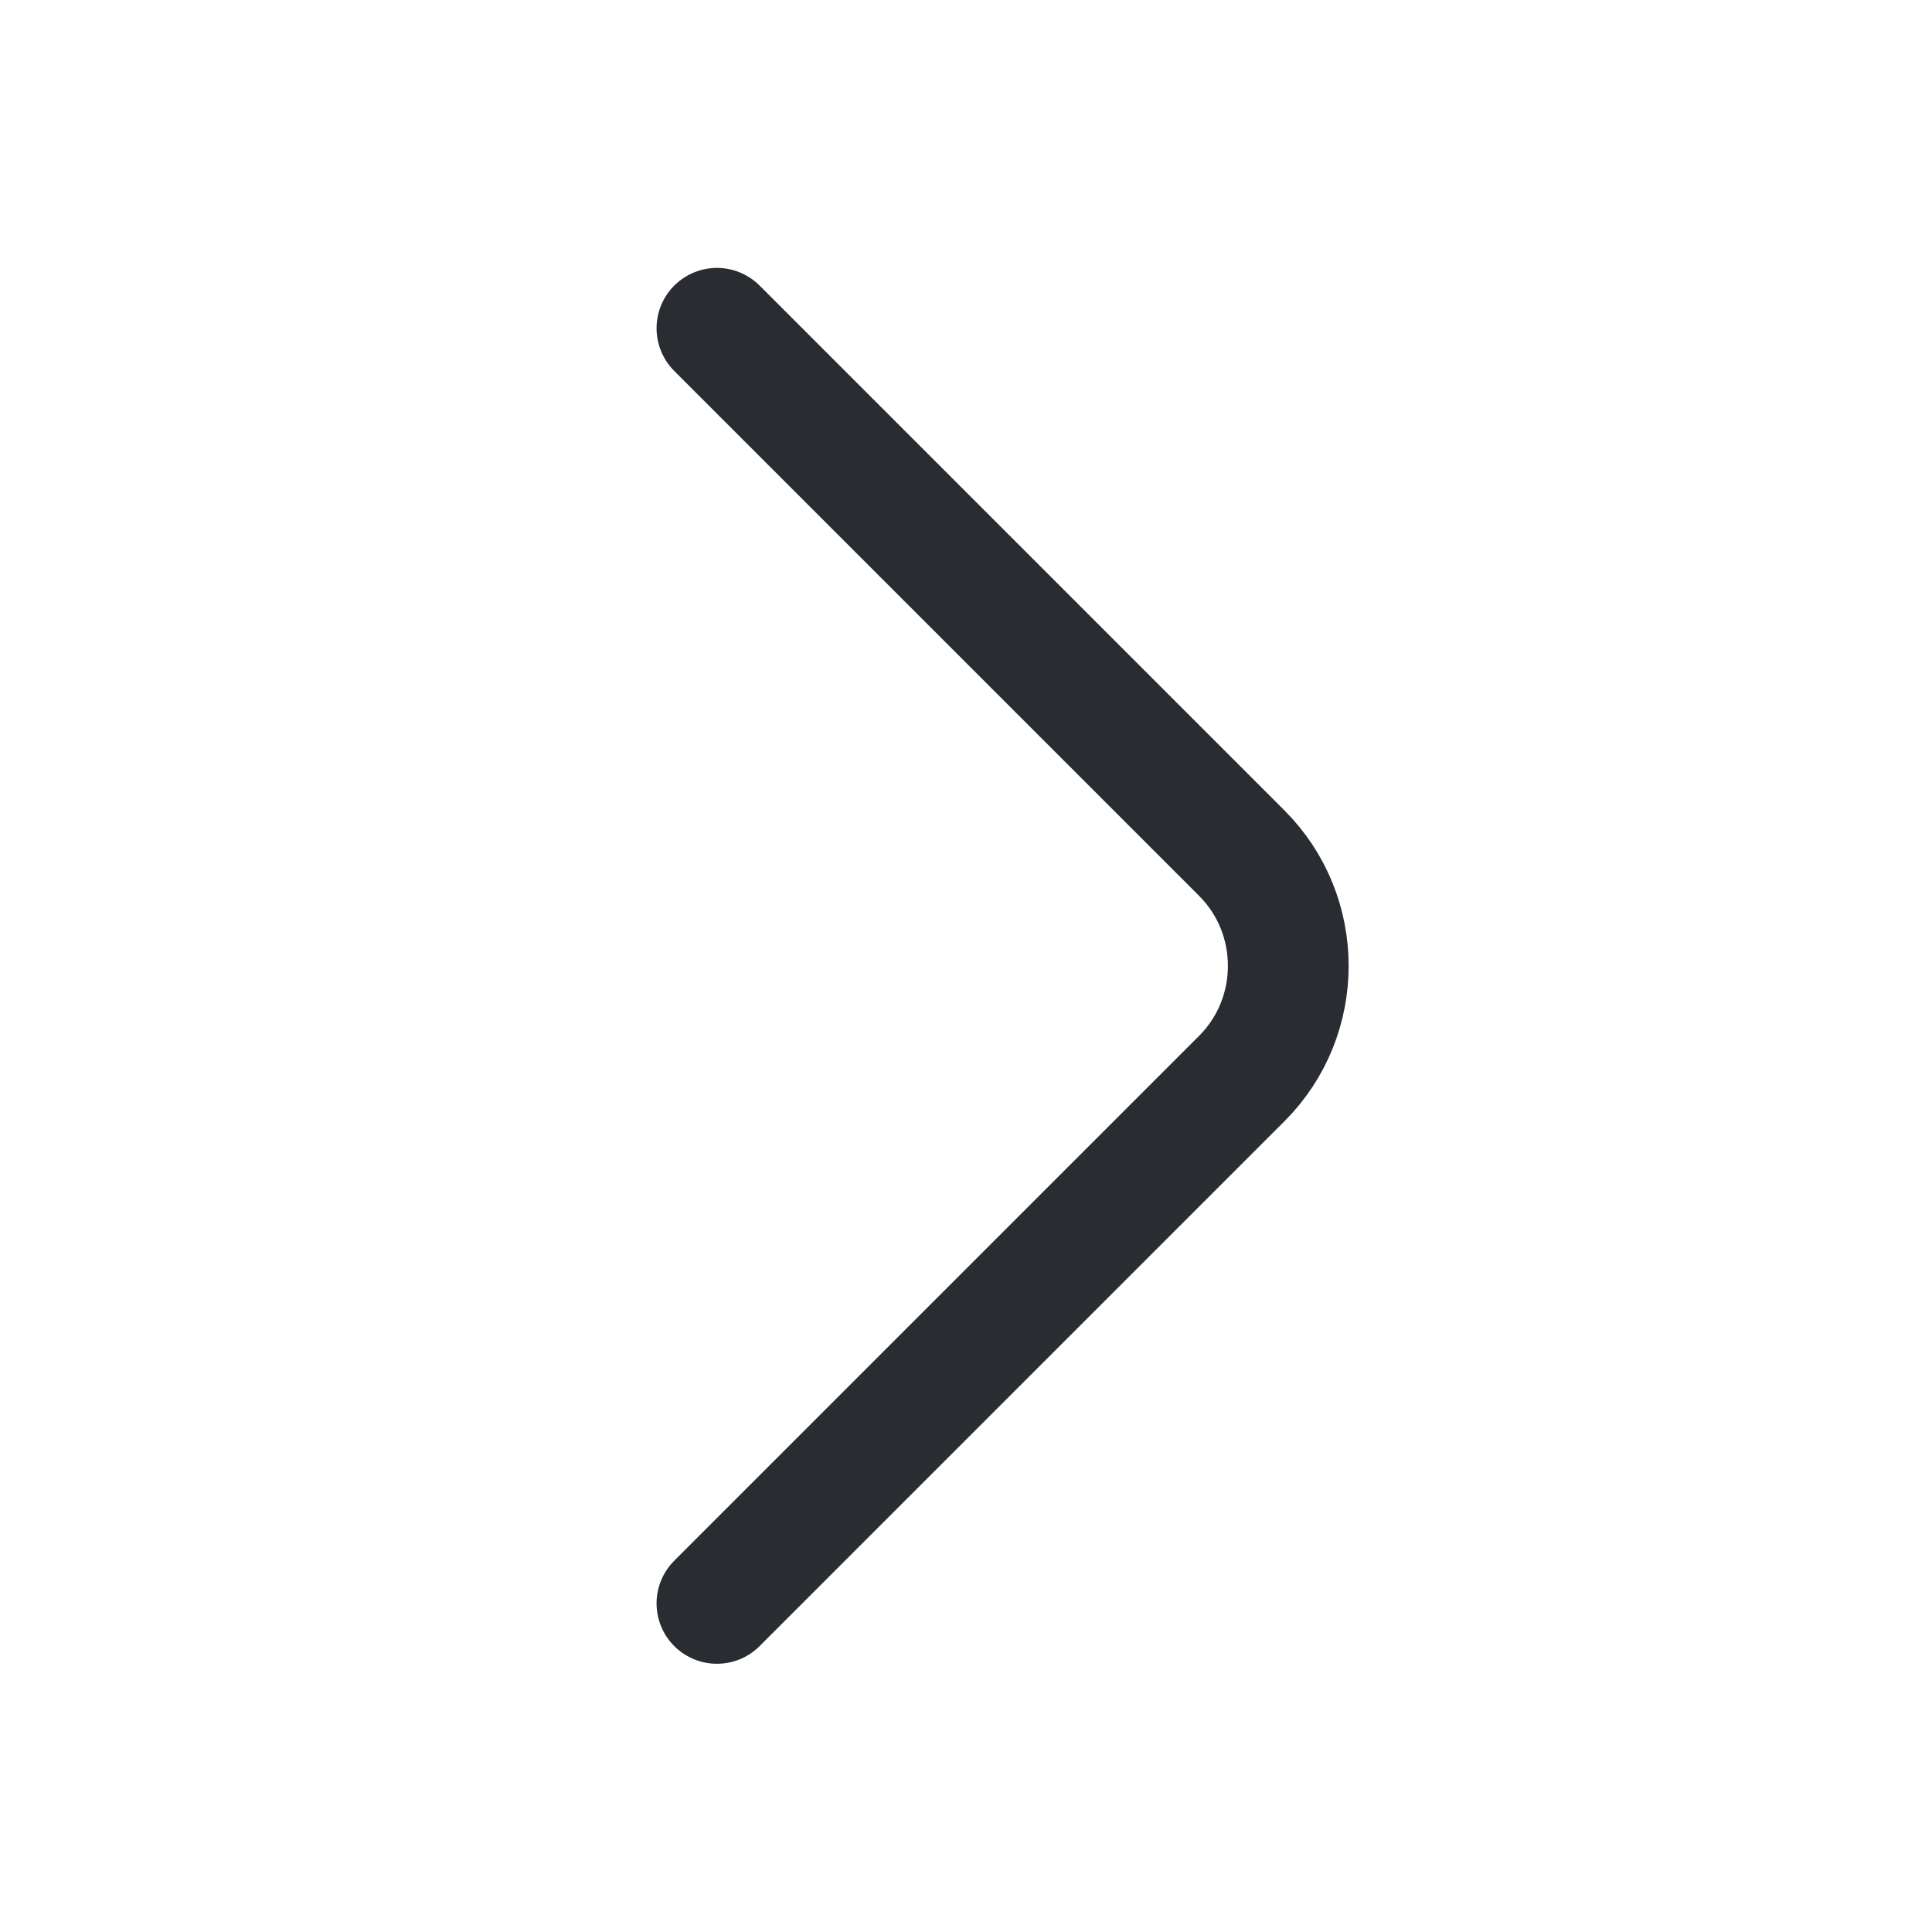 <svg width="24" height="24" viewBox="0 0 24 24" fill="none" xmlns="http://www.w3.org/2000/svg">
<path d="M8.906 19.918L15.426 13.398C16.196 12.628 16.196 11.368 15.426 10.598L8.906 4.078" stroke="#292D32" stroke-width="1.5" stroke-miterlimit="10" stroke-linecap="round" stroke-linejoin="round"/>
</svg>
